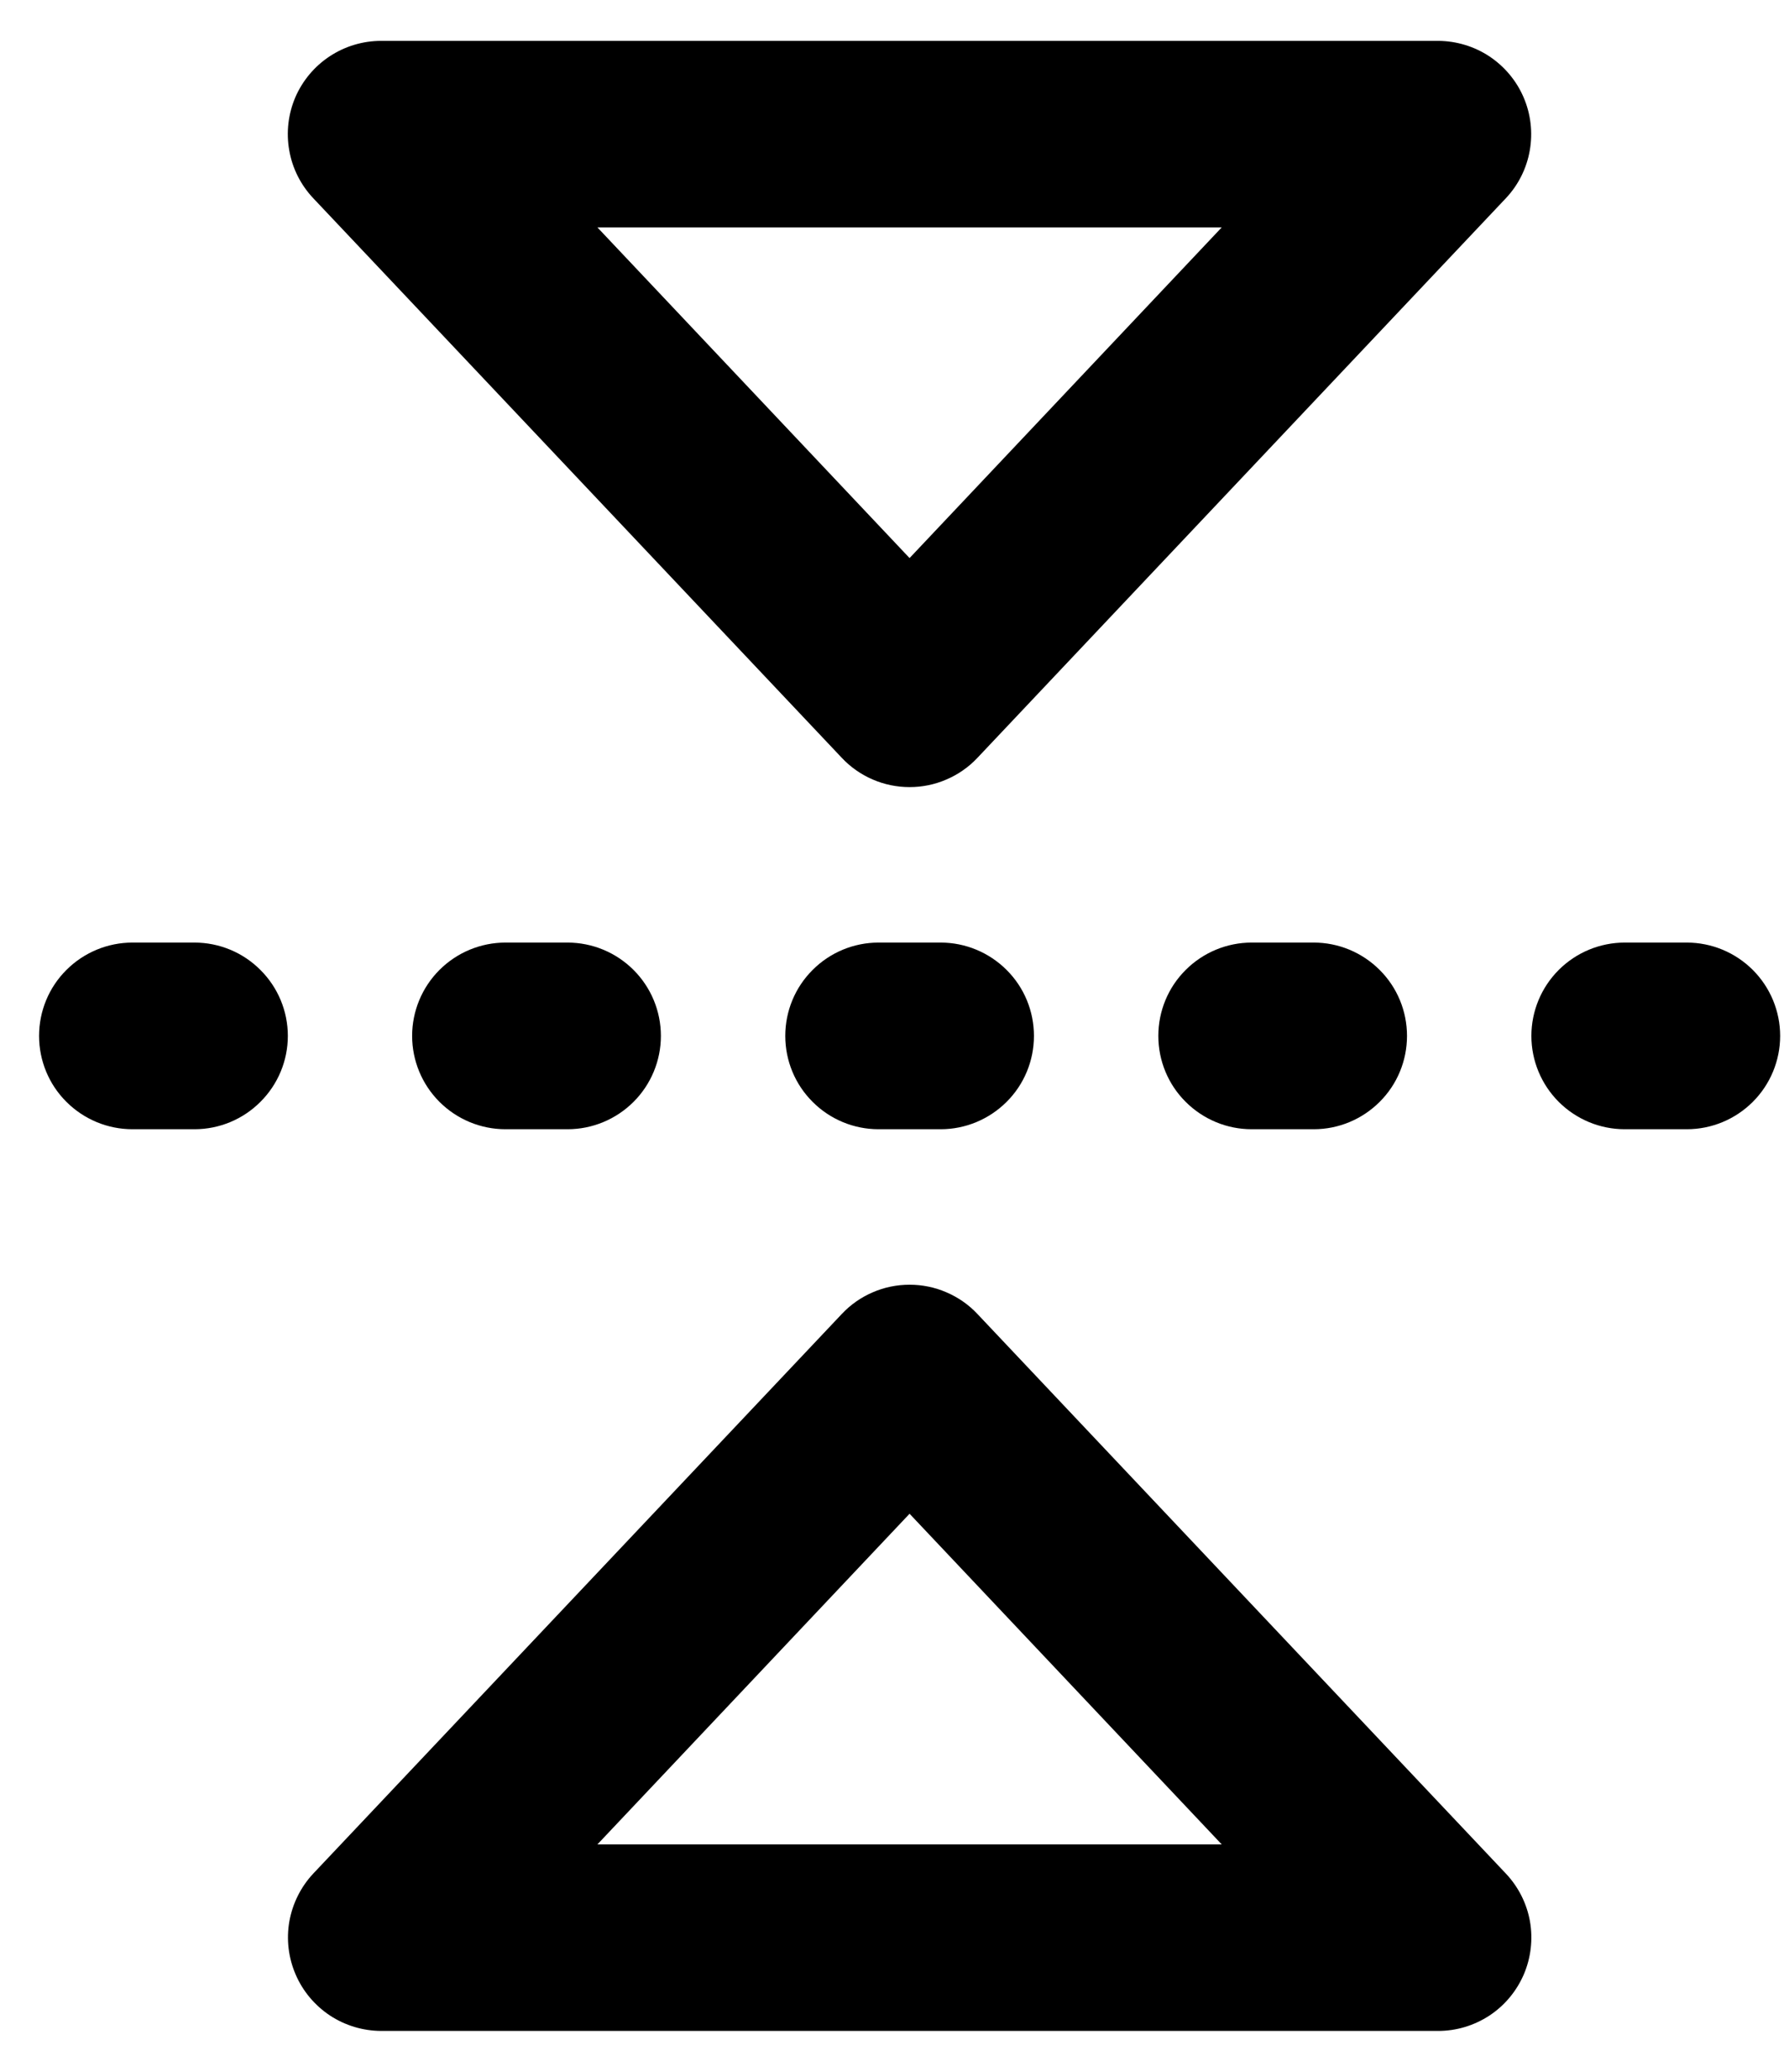 <svg width="19" height="22" viewBox="0 0 19 22" fill="none" xmlns="http://www.w3.org/2000/svg">
<path id="Vector" d="M3.137 1.032C3.214 0.855 3.341 0.703 3.503 0.597C3.664 0.491 3.854 0.434 4.047 0.434H15.274C15.467 0.435 15.656 0.492 15.817 0.598C15.978 0.705 16.105 0.856 16.181 1.033C16.258 1.211 16.28 1.407 16.247 1.597C16.214 1.787 16.126 1.964 15.993 2.105L10.38 8.048C10.288 8.146 10.176 8.224 10.052 8.277C9.928 8.331 9.795 8.358 9.66 8.358C9.526 8.358 9.392 8.331 9.268 8.277C9.145 8.224 9.033 8.146 8.941 8.048L3.327 2.105C3.194 1.964 3.105 1.788 3.072 1.597C3.038 1.406 3.061 1.21 3.137 1.032ZM15.274 21.566H4.047C3.854 21.565 3.665 21.508 3.504 21.402C3.343 21.295 3.216 21.144 3.14 20.967C3.063 20.789 3.04 20.593 3.073 20.403C3.107 20.213 3.195 20.036 3.327 19.895L8.941 13.952C9.033 13.854 9.145 13.776 9.268 13.723C9.392 13.669 9.526 13.642 9.66 13.642C9.795 13.642 9.928 13.669 10.052 13.723C10.176 13.776 10.288 13.854 10.38 13.952L15.993 19.895C16.126 20.036 16.215 20.212 16.249 20.403C16.282 20.593 16.259 20.79 16.183 20.967C16.106 21.145 15.979 21.297 15.818 21.403C15.656 21.509 15.467 21.566 15.274 21.566ZM6.345 19.585H12.975L9.66 16.074L6.345 19.585ZM9.66 5.926L12.975 2.415H6.345L9.66 5.926ZM4.377 11C4.377 10.737 4.482 10.485 4.667 10.3C4.853 10.114 5.105 10.009 5.368 10.009H6.028C6.291 10.009 6.543 10.114 6.729 10.3C6.914 10.485 7.019 10.737 7.019 11C7.019 11.263 6.914 11.515 6.729 11.7C6.543 11.886 6.291 11.991 6.028 11.991H5.368C5.105 11.991 4.853 11.886 4.667 11.7C4.482 11.515 4.377 11.263 4.377 11ZM1.406 10.009H2.066C2.329 10.009 2.581 10.114 2.766 10.3C2.952 10.485 3.057 10.737 3.057 11C3.057 11.263 2.952 11.515 2.766 11.7C2.581 11.886 2.329 11.991 2.066 11.991H1.406C1.143 11.991 0.891 11.886 0.705 11.7C0.519 11.515 0.415 11.263 0.415 11C0.415 10.737 0.519 10.485 0.705 10.3C0.891 10.114 1.143 10.009 1.406 10.009ZM9.33 10.009H9.991C10.253 10.009 10.505 10.114 10.691 10.3C10.877 10.485 10.981 10.737 10.981 11C10.981 11.263 10.877 11.515 10.691 11.7C10.505 11.886 10.253 11.991 9.991 11.991H9.33C9.067 11.991 8.815 11.886 8.63 11.7C8.444 11.515 8.34 11.263 8.34 11C8.34 10.737 8.444 10.485 8.63 10.3C8.815 10.114 9.067 10.009 9.33 10.009ZM12.302 11C12.302 10.737 12.406 10.485 12.592 10.3C12.778 10.114 13.03 10.009 13.292 10.009H13.953C14.216 10.009 14.467 10.114 14.653 10.3C14.839 10.485 14.943 10.737 14.943 11C14.943 11.263 14.839 11.515 14.653 11.7C14.467 11.886 14.216 11.991 13.953 11.991H13.292C13.03 11.991 12.778 11.886 12.592 11.7C12.406 11.515 12.302 11.263 12.302 11ZM16.264 11C16.264 10.737 16.369 10.485 16.554 10.3C16.74 10.114 16.992 10.009 17.255 10.009H17.915C18.178 10.009 18.43 10.114 18.616 10.3C18.801 10.485 18.906 10.737 18.906 11C18.906 11.263 18.801 11.515 18.616 11.7C18.43 11.886 18.178 11.991 17.915 11.991H17.255C16.992 11.991 16.74 11.886 16.554 11.7C16.369 11.515 16.264 11.263 16.264 11Z" fill="black"/>
</svg>
